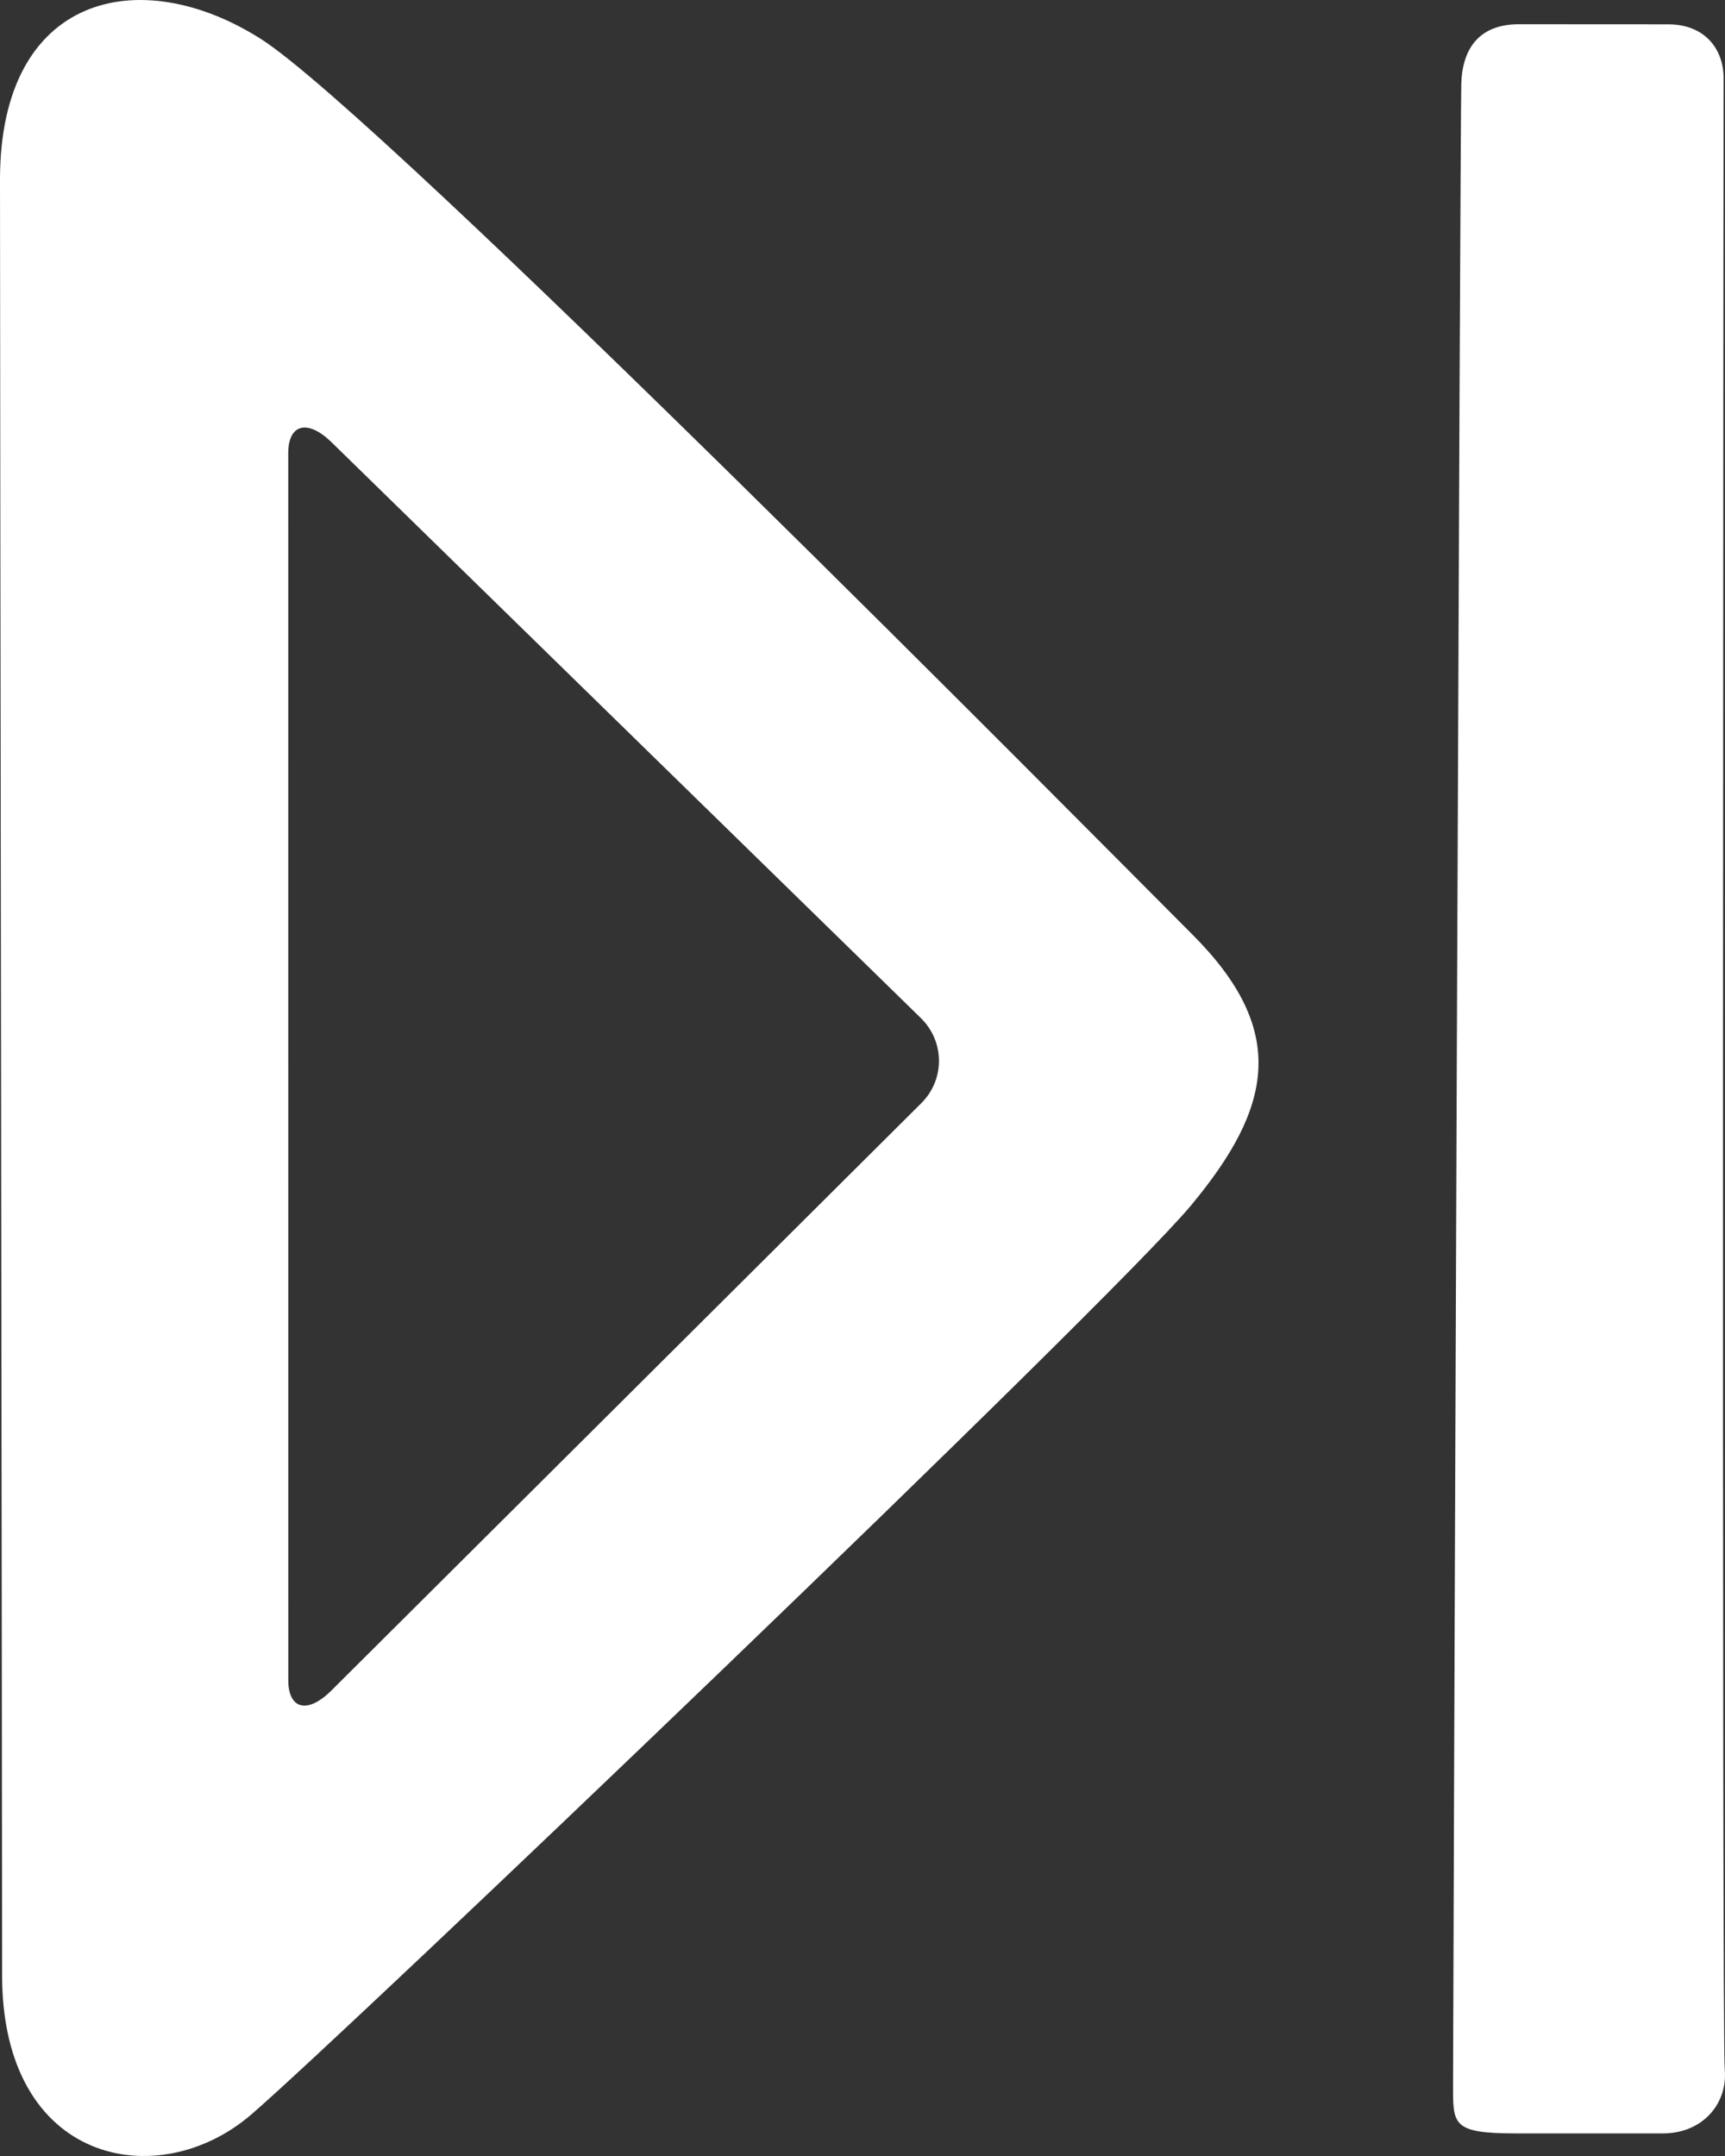<svg width="40" height="50" viewBox="0 0 40 50" fill="none" xmlns="http://www.w3.org/2000/svg">
<rect x="0" y="0" width="40" height="50" fill="#333333" stroke="none"/>
<path id="Vector" fill-rule="evenodd" clip-rule="evenodd" d="M0.049 45.809C0.049 50.195 3.672 50.89 5.822
49.042C7.973 47.194 25.737 30.217 27.621 27.951C29.505 25.685 29.879 23.906 27.657 21.68C25.434 19.454
8.846 2.673 6.043 0.899C3.24 -0.876 0 -0.14 0 4.167C0 8.473 0.049 41.423 0.049
45.809ZM21.351 23.608C21.908 24.152 21.915 25.034 21.364 25.583L7.681 39.208C7.131 39.755 6.685 39.642
6.685 38.963L6.684 10.511C6.684 9.828 7.136 9.716 7.691 10.259L21.351 23.608ZM39.994
47.994C40.065 48.779 39.487 49.476 38.561 49.476H35.156C33.637 49.476 33.694 49.265 33.694 48.283C33.694
 47.301 33.857 2.783 33.885 1.94C33.911 1.096 34.325 0.562 35.222 0.562C36.119 0.562 37.82
 0.562 38.684 0.564C39.547 0.566 39.967 1.151 39.967 1.811C39.967 2.472 39.923 47.209 39.994
 47.994Z" fill="white"/>
</svg>

